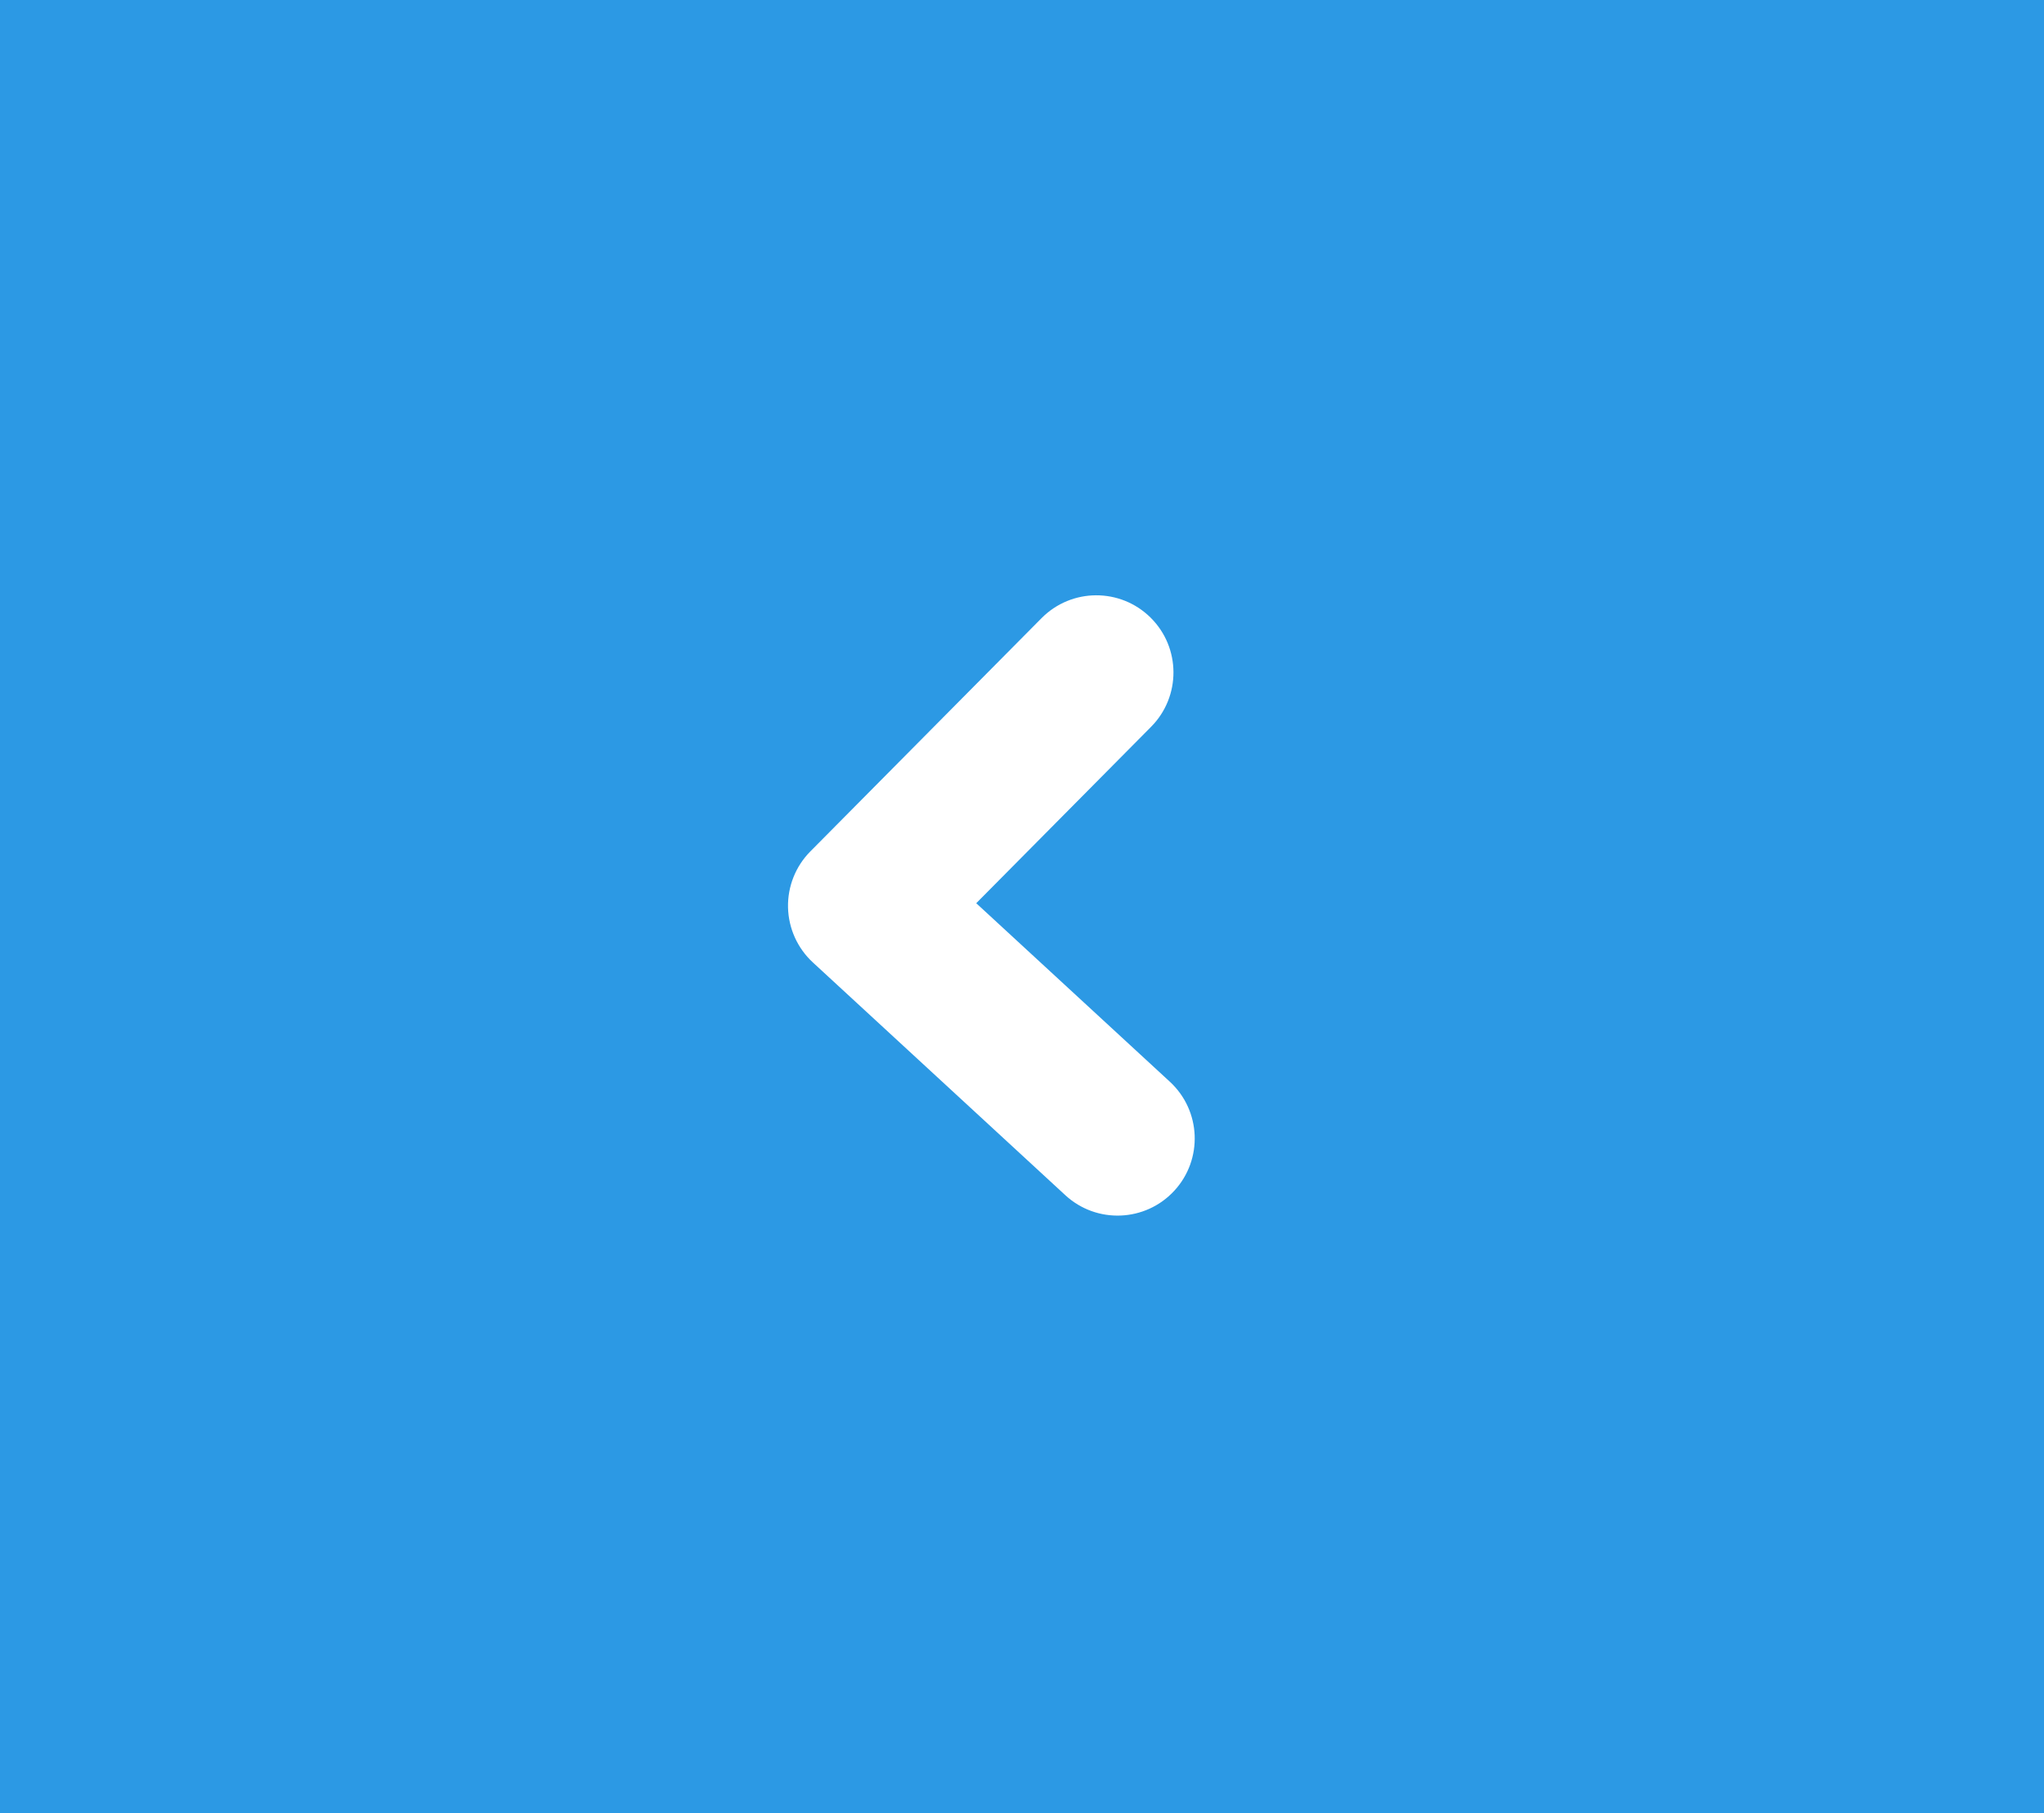 <svg width="53" height="47" viewBox="0 0 53 47" fill="none" xmlns="http://www.w3.org/2000/svg">
<rect width="53" height="47" fill="#2C99E4"/>
<path d="M29.848 18.841C30.625 18.056 30.62 16.79 29.835 16.012C29.051 15.235 27.785 15.24 27.007 16.025L29.848 18.841ZM22.433 23.48L21.012 22.072C20.63 22.457 20.421 22.982 20.433 23.525C20.446 24.068 20.678 24.582 21.077 24.95L22.433 23.48ZM27.623 30.984C28.435 31.733 29.7 31.681 30.449 30.869C31.198 30.057 31.146 28.792 30.334 28.043L27.623 30.984ZM27.007 16.025L21.012 22.072L23.853 24.888L29.848 18.841L27.007 16.025ZM21.077 24.95L27.623 30.984L30.334 28.043L23.788 22.009L21.077 24.95Z" fill="white"/>
</svg>
